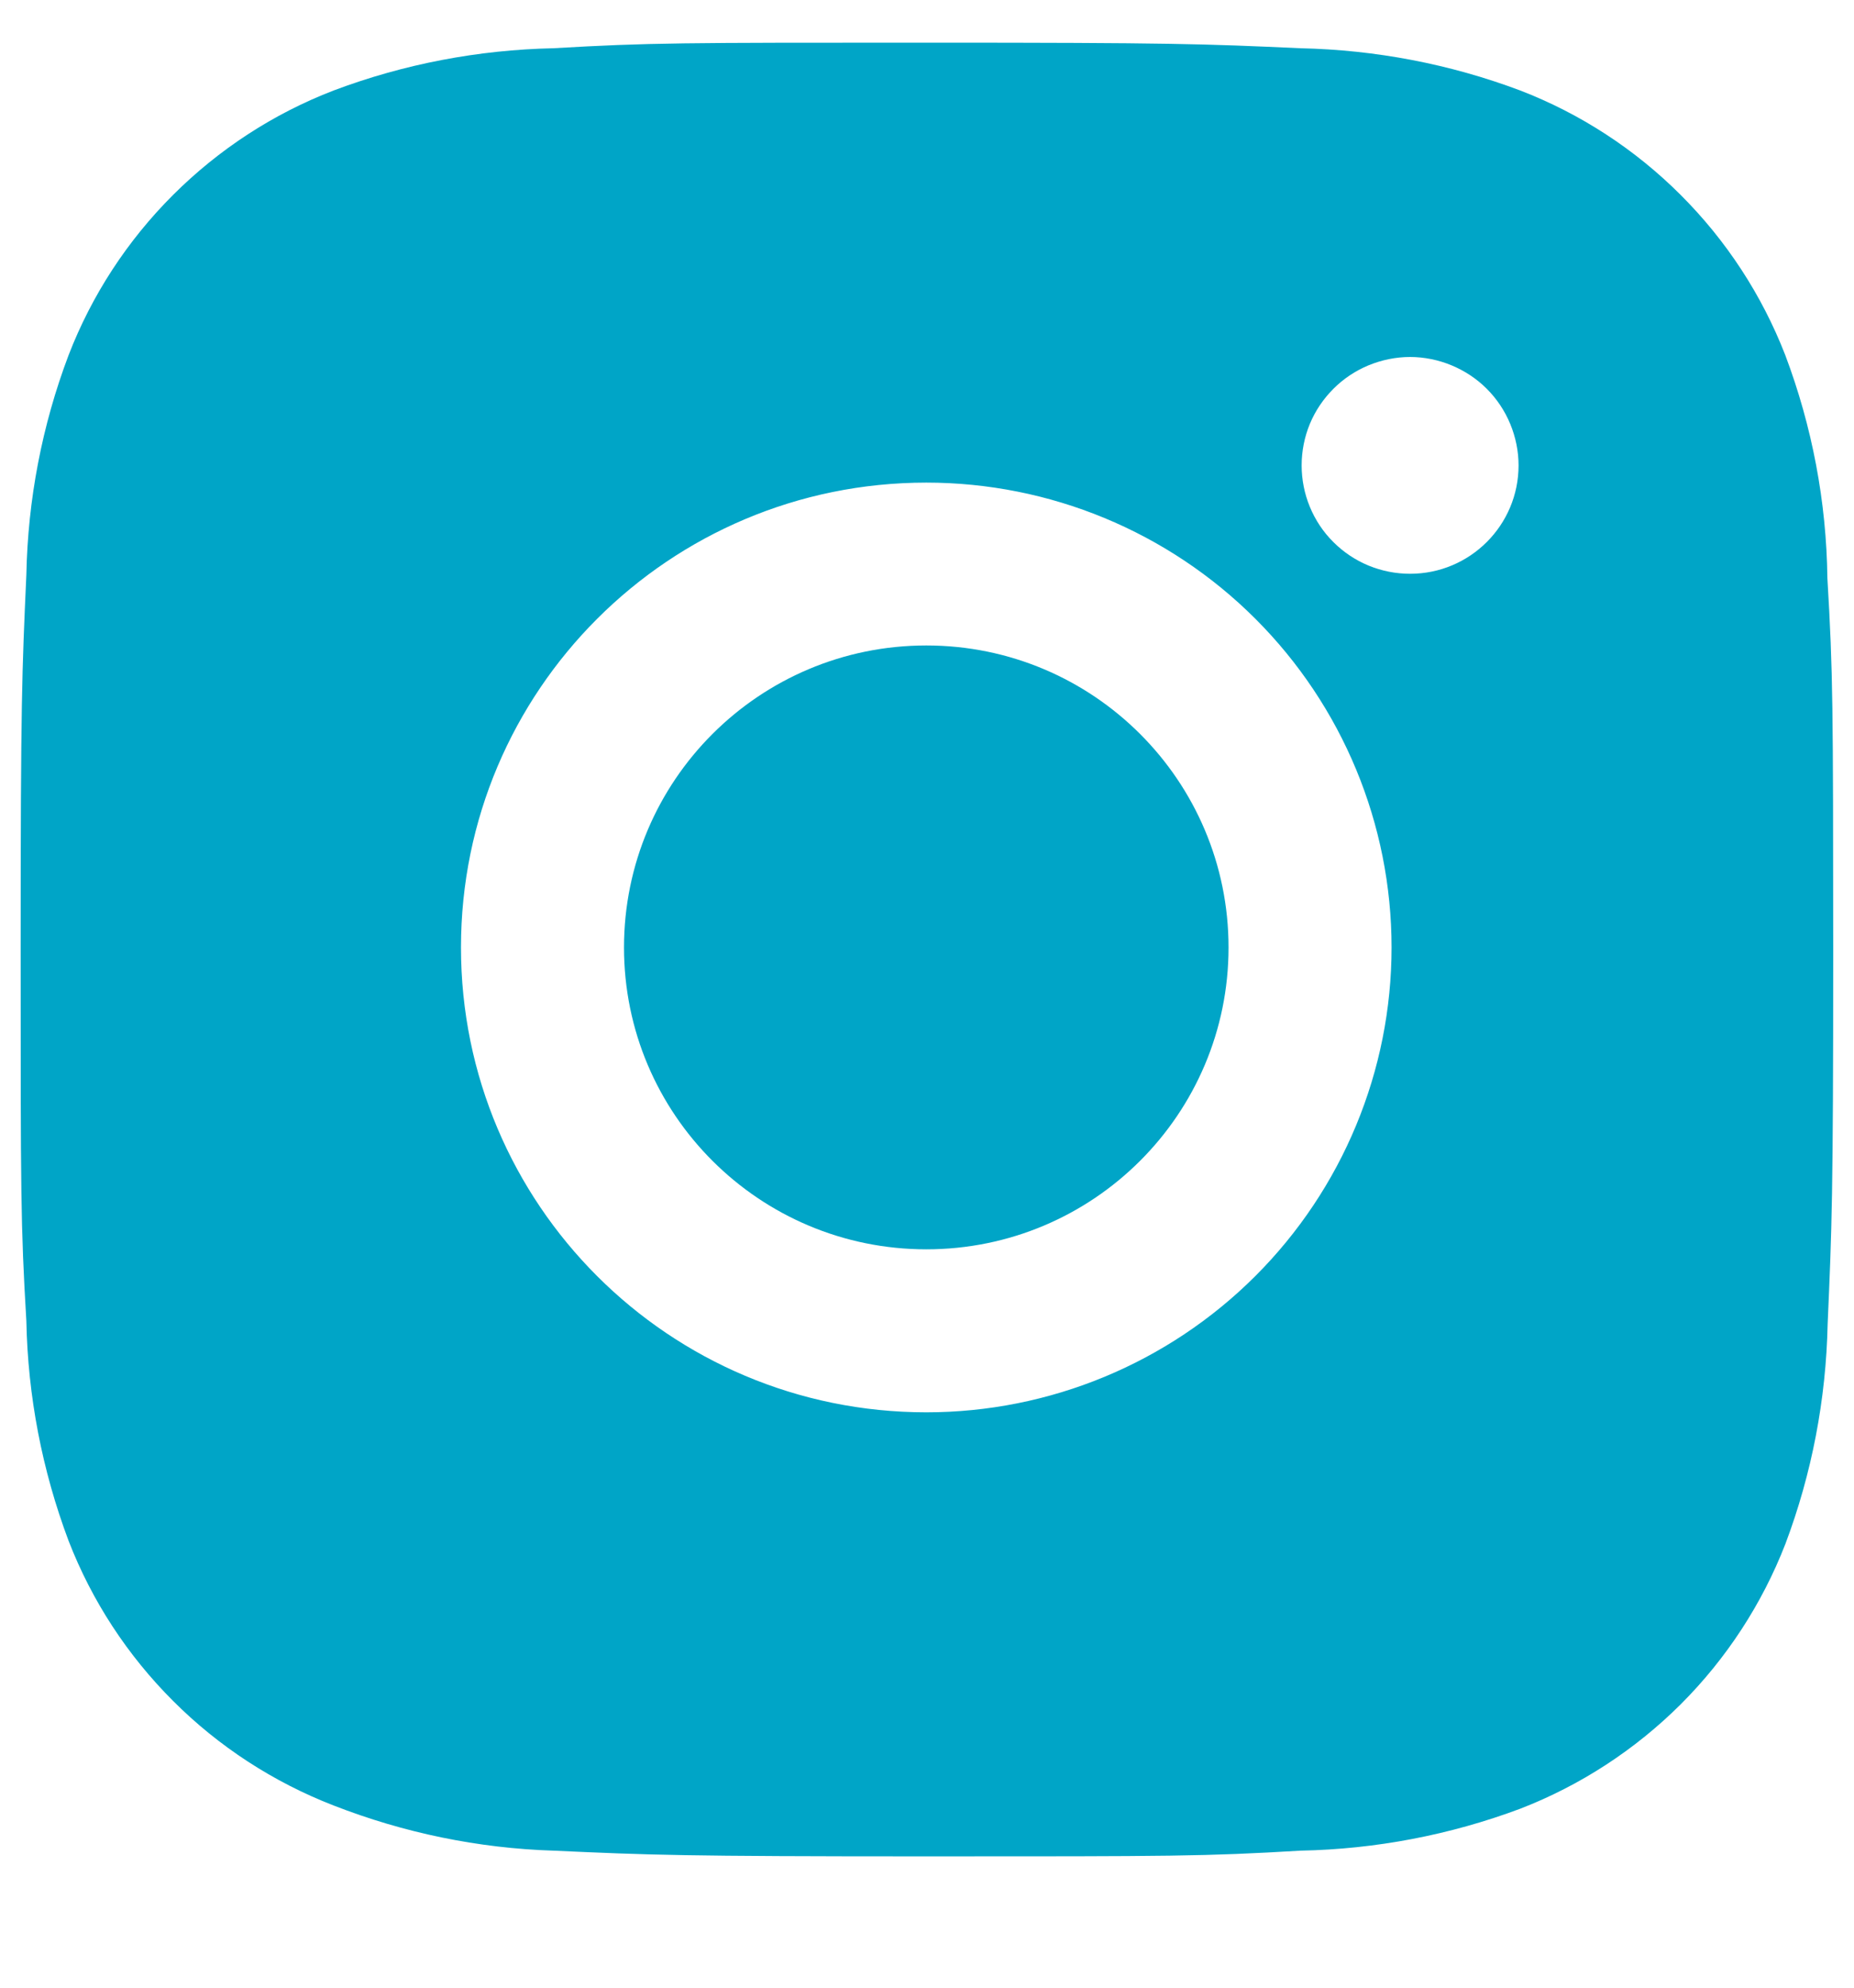 <svg width="14" height="15" viewBox="0 0 14 15" fill="none" xmlns="http://www.w3.org/2000/svg">
<path d="M13.799 4.362C13.792 3.787 13.684 3.218 13.481 2.68C13.305 2.227 13.036 1.815 12.691 1.471C12.347 1.127 11.934 0.858 11.48 0.683C10.948 0.483 10.386 0.376 9.818 0.364C9.087 0.331 8.855 0.322 6.999 0.322C5.143 0.322 4.905 0.322 4.179 0.364C3.612 0.376 3.05 0.483 2.519 0.683C2.064 0.858 1.652 1.127 1.307 1.471C0.962 1.815 0.693 2.227 0.518 2.68C0.317 3.211 0.21 3.772 0.199 4.338C0.166 5.069 0.156 5.3 0.156 7.153C0.156 9.006 0.156 9.243 0.199 9.968C0.21 10.536 0.318 11.096 0.518 11.628C0.694 12.082 0.963 12.493 1.308 12.837C1.652 13.181 2.065 13.449 2.519 13.625C3.05 13.832 3.611 13.948 4.18 13.966C4.912 13.999 5.144 14.009 7 14.009C8.856 14.009 9.094 14.009 9.82 13.966C10.387 13.955 10.949 13.848 11.481 13.649C11.935 13.473 12.348 13.204 12.693 12.86C13.037 12.516 13.306 12.104 13.482 11.651C13.682 11.12 13.789 10.56 13.801 9.991C13.833 9.261 13.843 9.03 13.843 7.176C13.842 5.323 13.842 5.088 13.799 4.362ZM6.995 10.658C5.053 10.658 3.481 9.088 3.481 7.15C3.481 5.212 5.053 3.642 6.995 3.642C7.926 3.642 8.82 4.011 9.479 4.669C10.138 5.327 10.508 6.219 10.508 7.15C10.508 8.08 10.138 8.972 9.479 9.63C8.82 10.288 7.926 10.658 6.995 10.658ZM10.648 4.33C10.54 4.33 10.434 4.309 10.334 4.268C10.235 4.227 10.145 4.167 10.069 4.091C9.992 4.015 9.932 3.924 9.891 3.825C9.85 3.726 9.829 3.619 9.829 3.512C9.829 3.405 9.85 3.298 9.891 3.199C9.932 3.1 9.993 3.01 10.069 2.934C10.145 2.858 10.235 2.798 10.334 2.757C10.434 2.716 10.54 2.694 10.648 2.694C10.755 2.694 10.862 2.716 10.961 2.757C11.06 2.798 11.151 2.858 11.227 2.934C11.303 3.01 11.363 3.1 11.404 3.199C11.445 3.298 11.467 3.405 11.467 3.512C11.467 3.964 11.1 4.33 10.648 4.33Z" fill="#00A5C7"/>
<path d="M6.995 9.428C8.255 9.428 9.277 8.408 9.277 7.15C9.277 5.891 8.255 4.871 6.995 4.871C5.734 4.871 4.712 5.891 4.712 7.15C4.712 8.408 5.734 9.428 6.995 9.428Z" fill="#00A5C7"/>
</svg>
